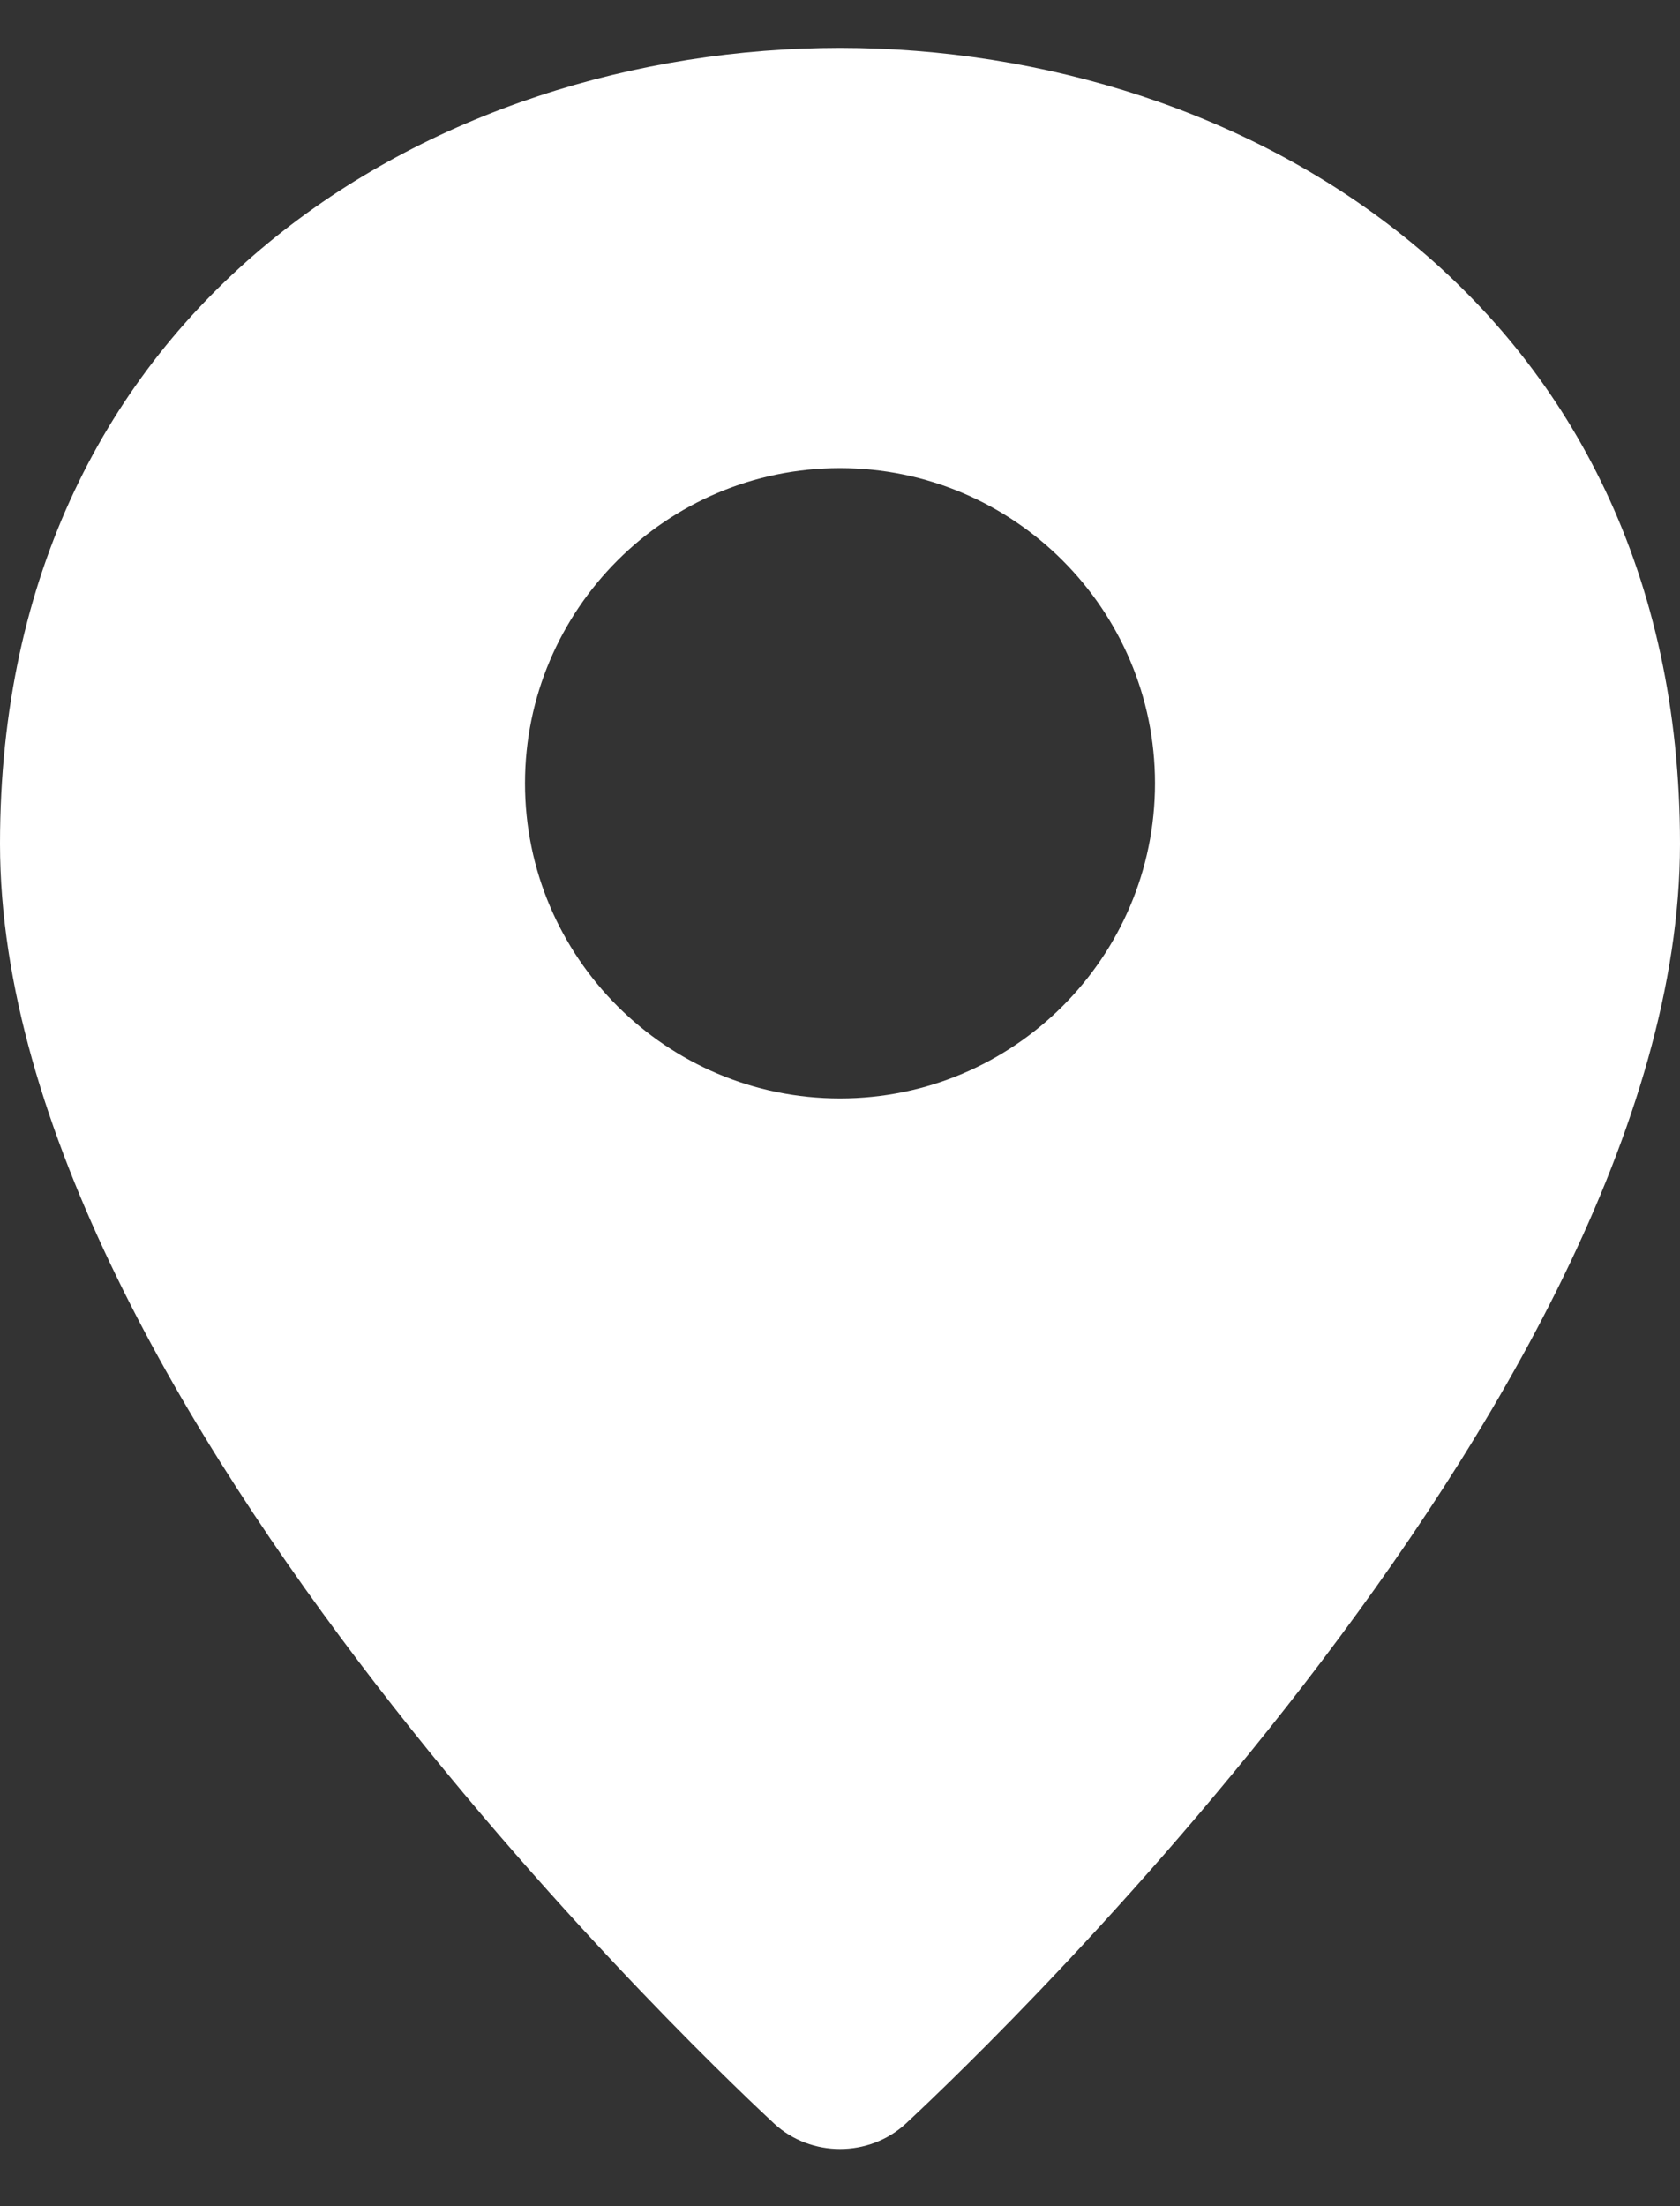 <svg width="16" height="21" viewBox="0 0 16 21" fill="none" xmlns="http://www.w3.org/2000/svg">
<rect x="0" y="0" width="16" height="21" fill="#333333" stroke="none"/>
<path fill-rule="evenodd" clip-rule="evenodd" d="M8 20.456C7.774 20.456 7.548 20.375 7.374 20.215C7.074 19.935 0 13.38 0 8.032C0 2.879 4.148 0.456 8 0.456C11.852 0.456 16 2.879 16 8.032C16 13.38 8.926 19.935 8.626 20.215C8.452 20.375 8.226 20.456 8 20.456ZM8 10.456C6.346 10.456 5 9.111 5 7.456C5 5.802 6.346 4.456 8 4.456C9.655 4.456 11 5.802 11 7.456C11 9.111 9.655 10.456 8 10.456Z" fill="white"/>
</svg>
